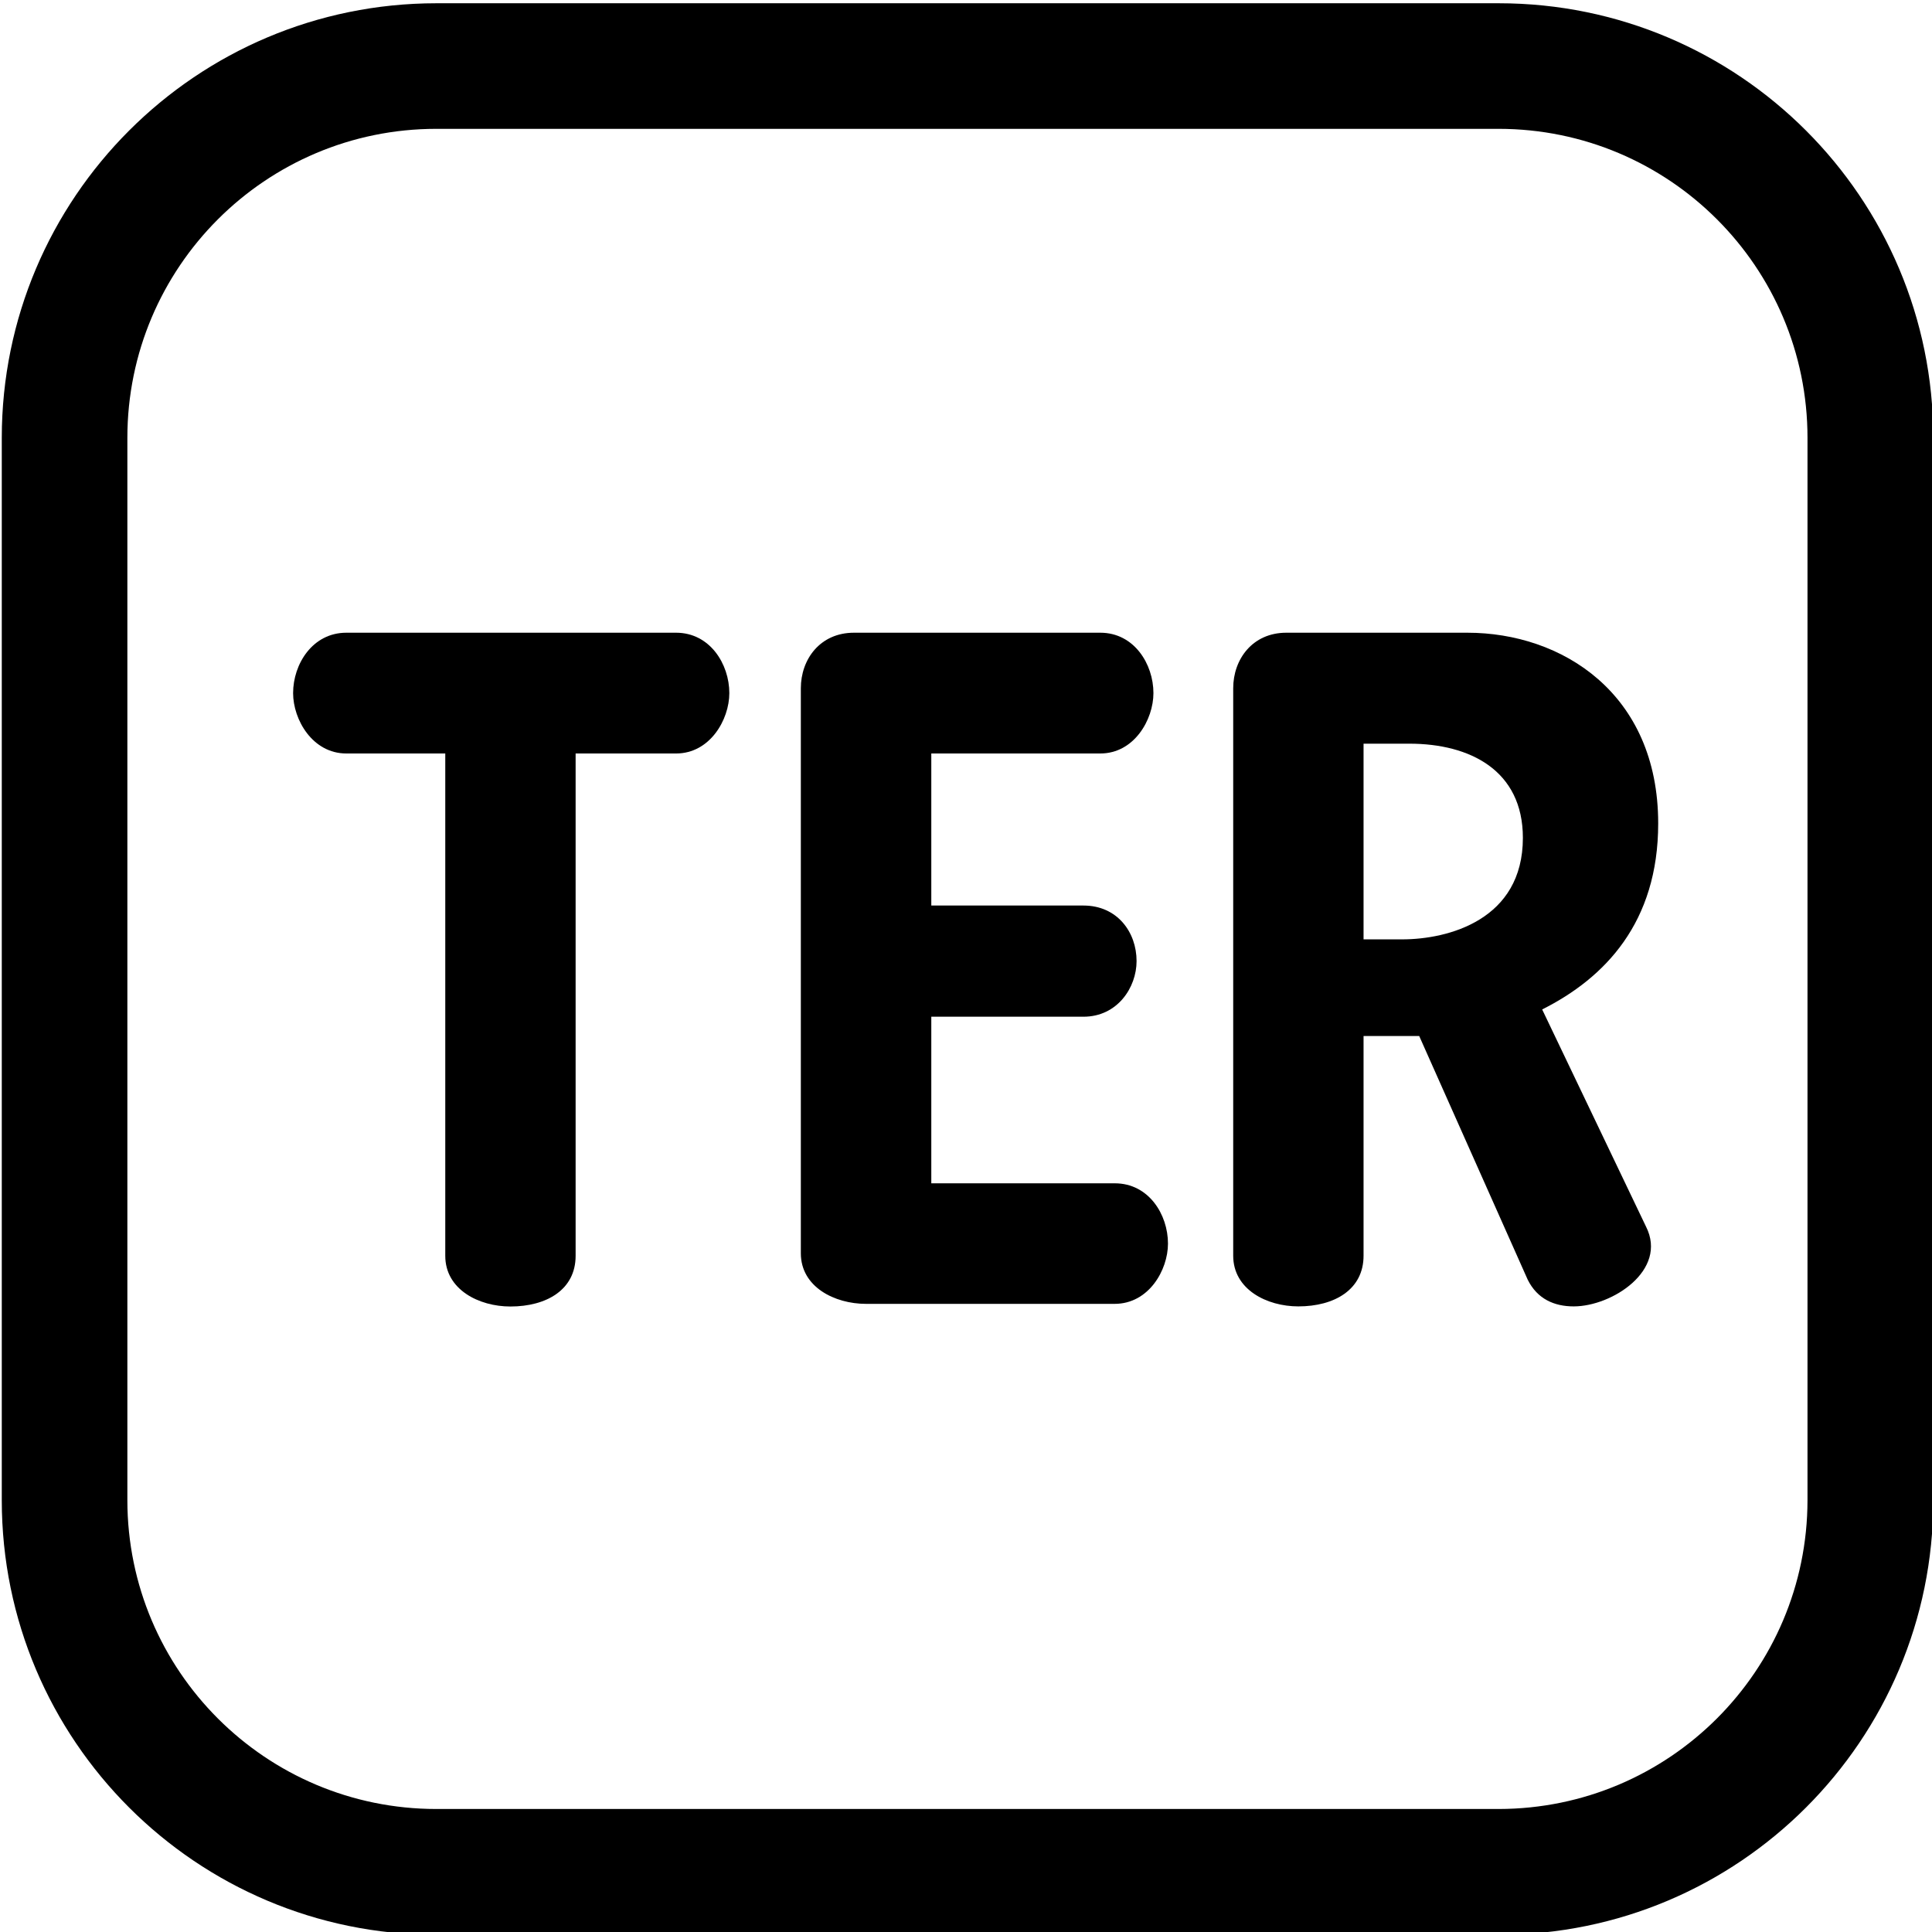 <?xml version="1.0" encoding="utf-8"?>
<svg version="1.1" id="Calque_1" x="0px" y="0px" viewBox="0 0 233.73 233.73" style="enable-background:new 0 0 233.73 233.73;" width="7.53cm" height="7.53cm" xmlns="http://www.w3.org/2000/svg">
  <style type="text/css">
	.st0{enable-background:new    ;}
	.st1{fill:#25303B;}
	.st2{fill:#FFFFFF;}
</style>
  <g id="g5140" transform="matrix(1.333,0,0,-1.333,860,1578.25)" class="st0">
    <g id="g1731" transform="translate(30,75)">
      <path class="cls-1" d="M -539.139 933.39 L -635.557 933.39 C -657.338 933.39 -674.997 951.046 -675 972.827 L -675 1069.245 C -674.993 1091.026 -657.338 1108.681 -635.557 1108.688 L -539.139 1108.688 C -517.358 1108.684 -499.703 1091.026 -499.703 1069.245 L -499.703 972.827 C -499.703 951.047 -517.359 933.39 -539.139 933.39 Z M -511.119 972.827 L -511.119 1069.245 C -511.119 1084.734 -523.675 1097.291 -539.164 1097.291 L -635.557 1097.291 C -651.046 1097.291 -663.602 1084.734 -663.602 1069.245 L -663.602 972.827 C -663.589 957.348 -651.037 944.806 -635.557 944.806 L -539.139 944.806 C -523.672 944.827 -511.138 957.36 -511.119 972.827 Z" id="path977" style="fill-opacity: 1; fill: rgb(0, 0, 0);"/>
    </g>
    <g id="g5131">
      <path id="path1733" class="st1" d="M-528.42,1126.56c-3.07,0-4.82-2.41-4.82-5.04v-51.5c0-3.07,3.06-4.6,5.91-4.6 c3.29,0,5.92,1.53,5.92,4.6v19.94h5.05l9.85-22.12c0.87-1.75,2.41-2.42,4.17-2.42c3.5,0,8.55,3.29,6.57,7.23l-9.43,19.72 c5.7,2.86,10.53,7.89,10.53,16.88c0,11.83-8.76,17.31-17.31,17.31H-528.42z M-521.41,1116.49h4.16c5.48,0,10.3-2.41,10.3-8.55 c0-7.45-6.79-9.21-10.96-9.21h-3.5V1116.49z" style="fill: rgb(0, 0, 0);"/>
      <path id="path1735" class="st1" d="M-539.16,1071.12c0,2.64-1.75,5.47-4.82,5.47h-16.66v15.12h13.81c3.07,0,4.82,2.64,4.82,5.05 c0,2.62-1.75,5.04-4.82,5.04h-13.81v13.8h15.34c3.07,0,4.82,3.07,4.82,5.48c0,2.63-1.75,5.48-4.82,5.48h-22.36 c-3.07,0-4.82-2.41-4.82-5.04v-51.28c0-3.06,3.07-4.59,5.91-4.59h22.57C-540.91,1065.65-539.16,1068.71-539.16,1071.12" style="fill: rgb(0, 0, 0);"/>
      <path id="path3579" class="st1" d="M-613.73,1126.56c-3.07,0-4.83-2.85-4.83-5.48c0-2.41,1.76-5.48,4.83-5.48h8.98v-45.59 c0-3.07,3.06-4.6,5.91-4.6c3.29,0,5.92,1.53,5.92,4.6v45.59h9.12c3.07,0,4.83,3.07,4.83,5.48c0,2.63-1.76,5.48-4.83,5.48H-613.73z " style="fill: rgb(0, 0, 0);"/>
    </g>
  </g>
</svg>